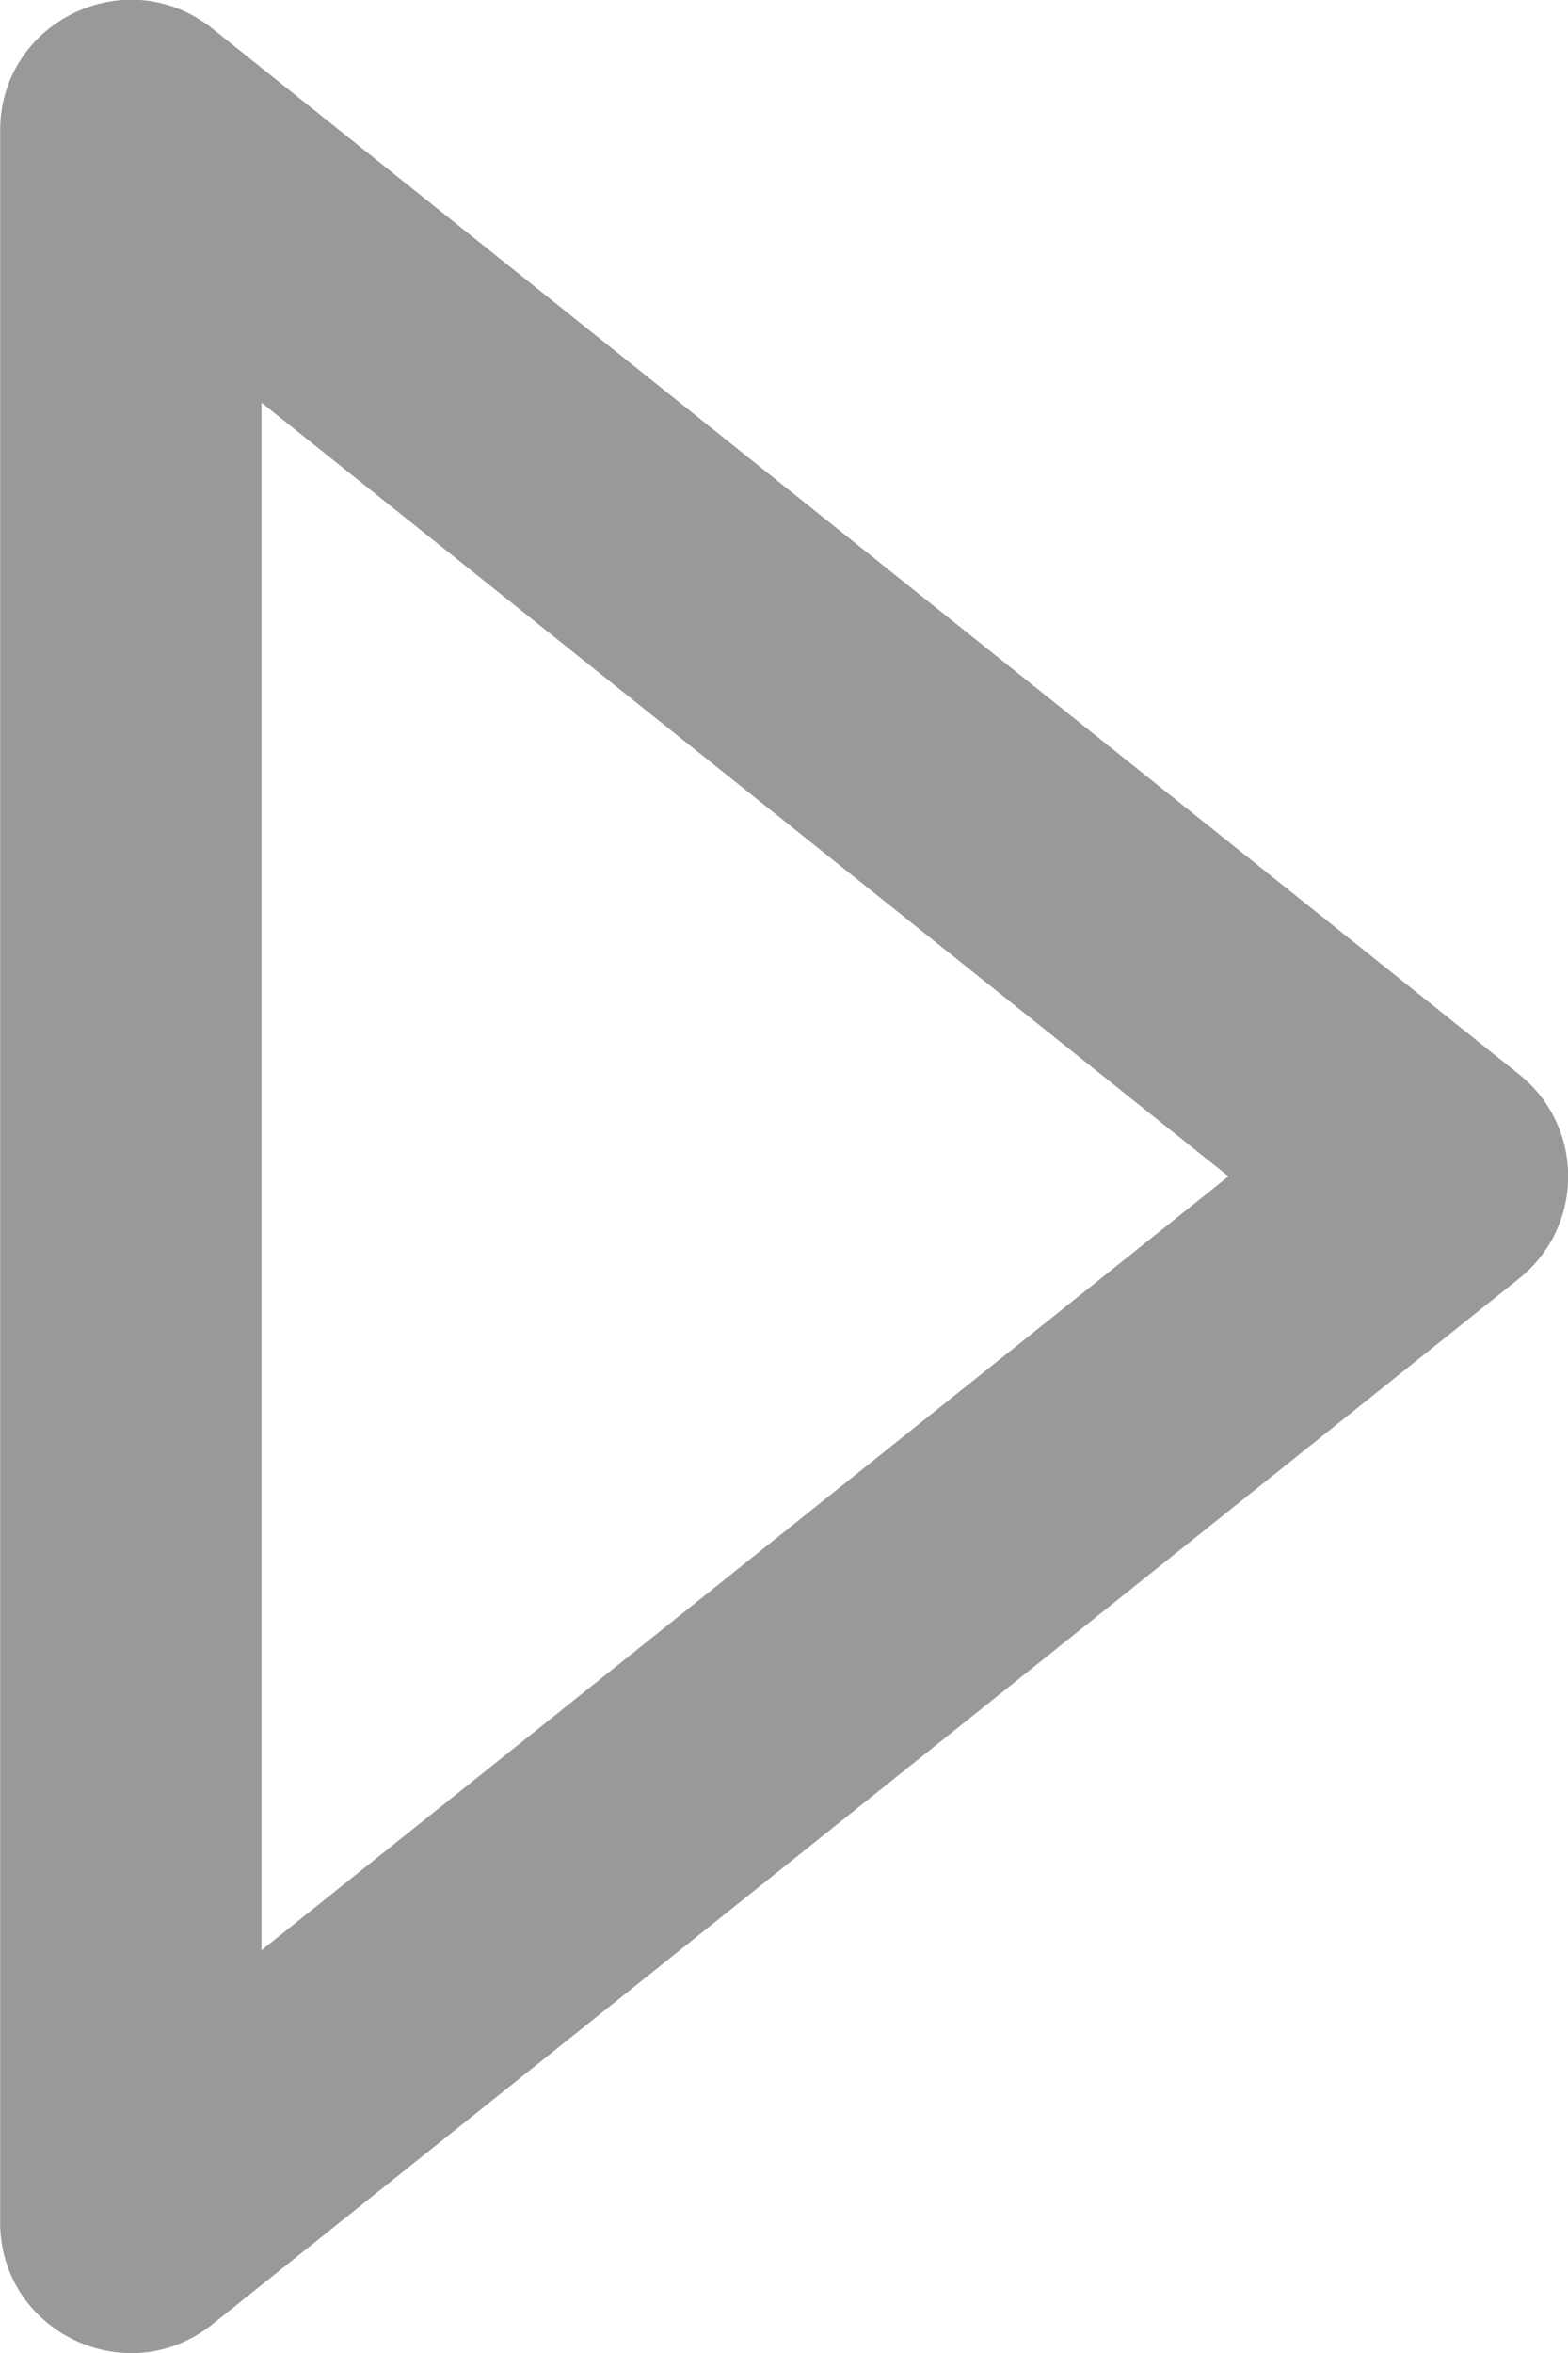 <?xml version="1.0" encoding="UTF-8" standalone="no"?>
<svg width="12px" height="18px" viewBox="0 0 12 18" version="1.1" xmlns="http://www.w3.org/2000/svg" xmlns:xlink="http://www.w3.org/1999/xlink">
    <!-- Generator: Sketch 46.2 (44496) - http://www.bohemiancoding.com/sketch -->
    <title>开始</title>
    <desc>Created with Sketch.</desc>
    <defs></defs>
    <g id="Page-1" stroke="none" stroke-width="1" fill="none" fill-rule="evenodd">
        <g id="开始" transform="translate(-4, -1)">
            <rect id="Rectangle-15" x="0" y="0" width="20" height="20"></rect>
            <path d="M6.001,15.919 L13.401,9.999 L6.001,4.08 L6.001,15.919 Z M5.626,1.219 L15.626,9.219 C16.126,9.619 16.126,10.38 15.626,10.78 L5.626,18.78 C4.971,19.304 4.001,18.838 4.001,17.999 L4.001,1.999 C4.001,1.161 4.971,0.695 5.626,1.219 Z" id="Rectangle-51" fill="#999999" fill-rule="nonzero"></path>
        </g>
    </g>
</svg>